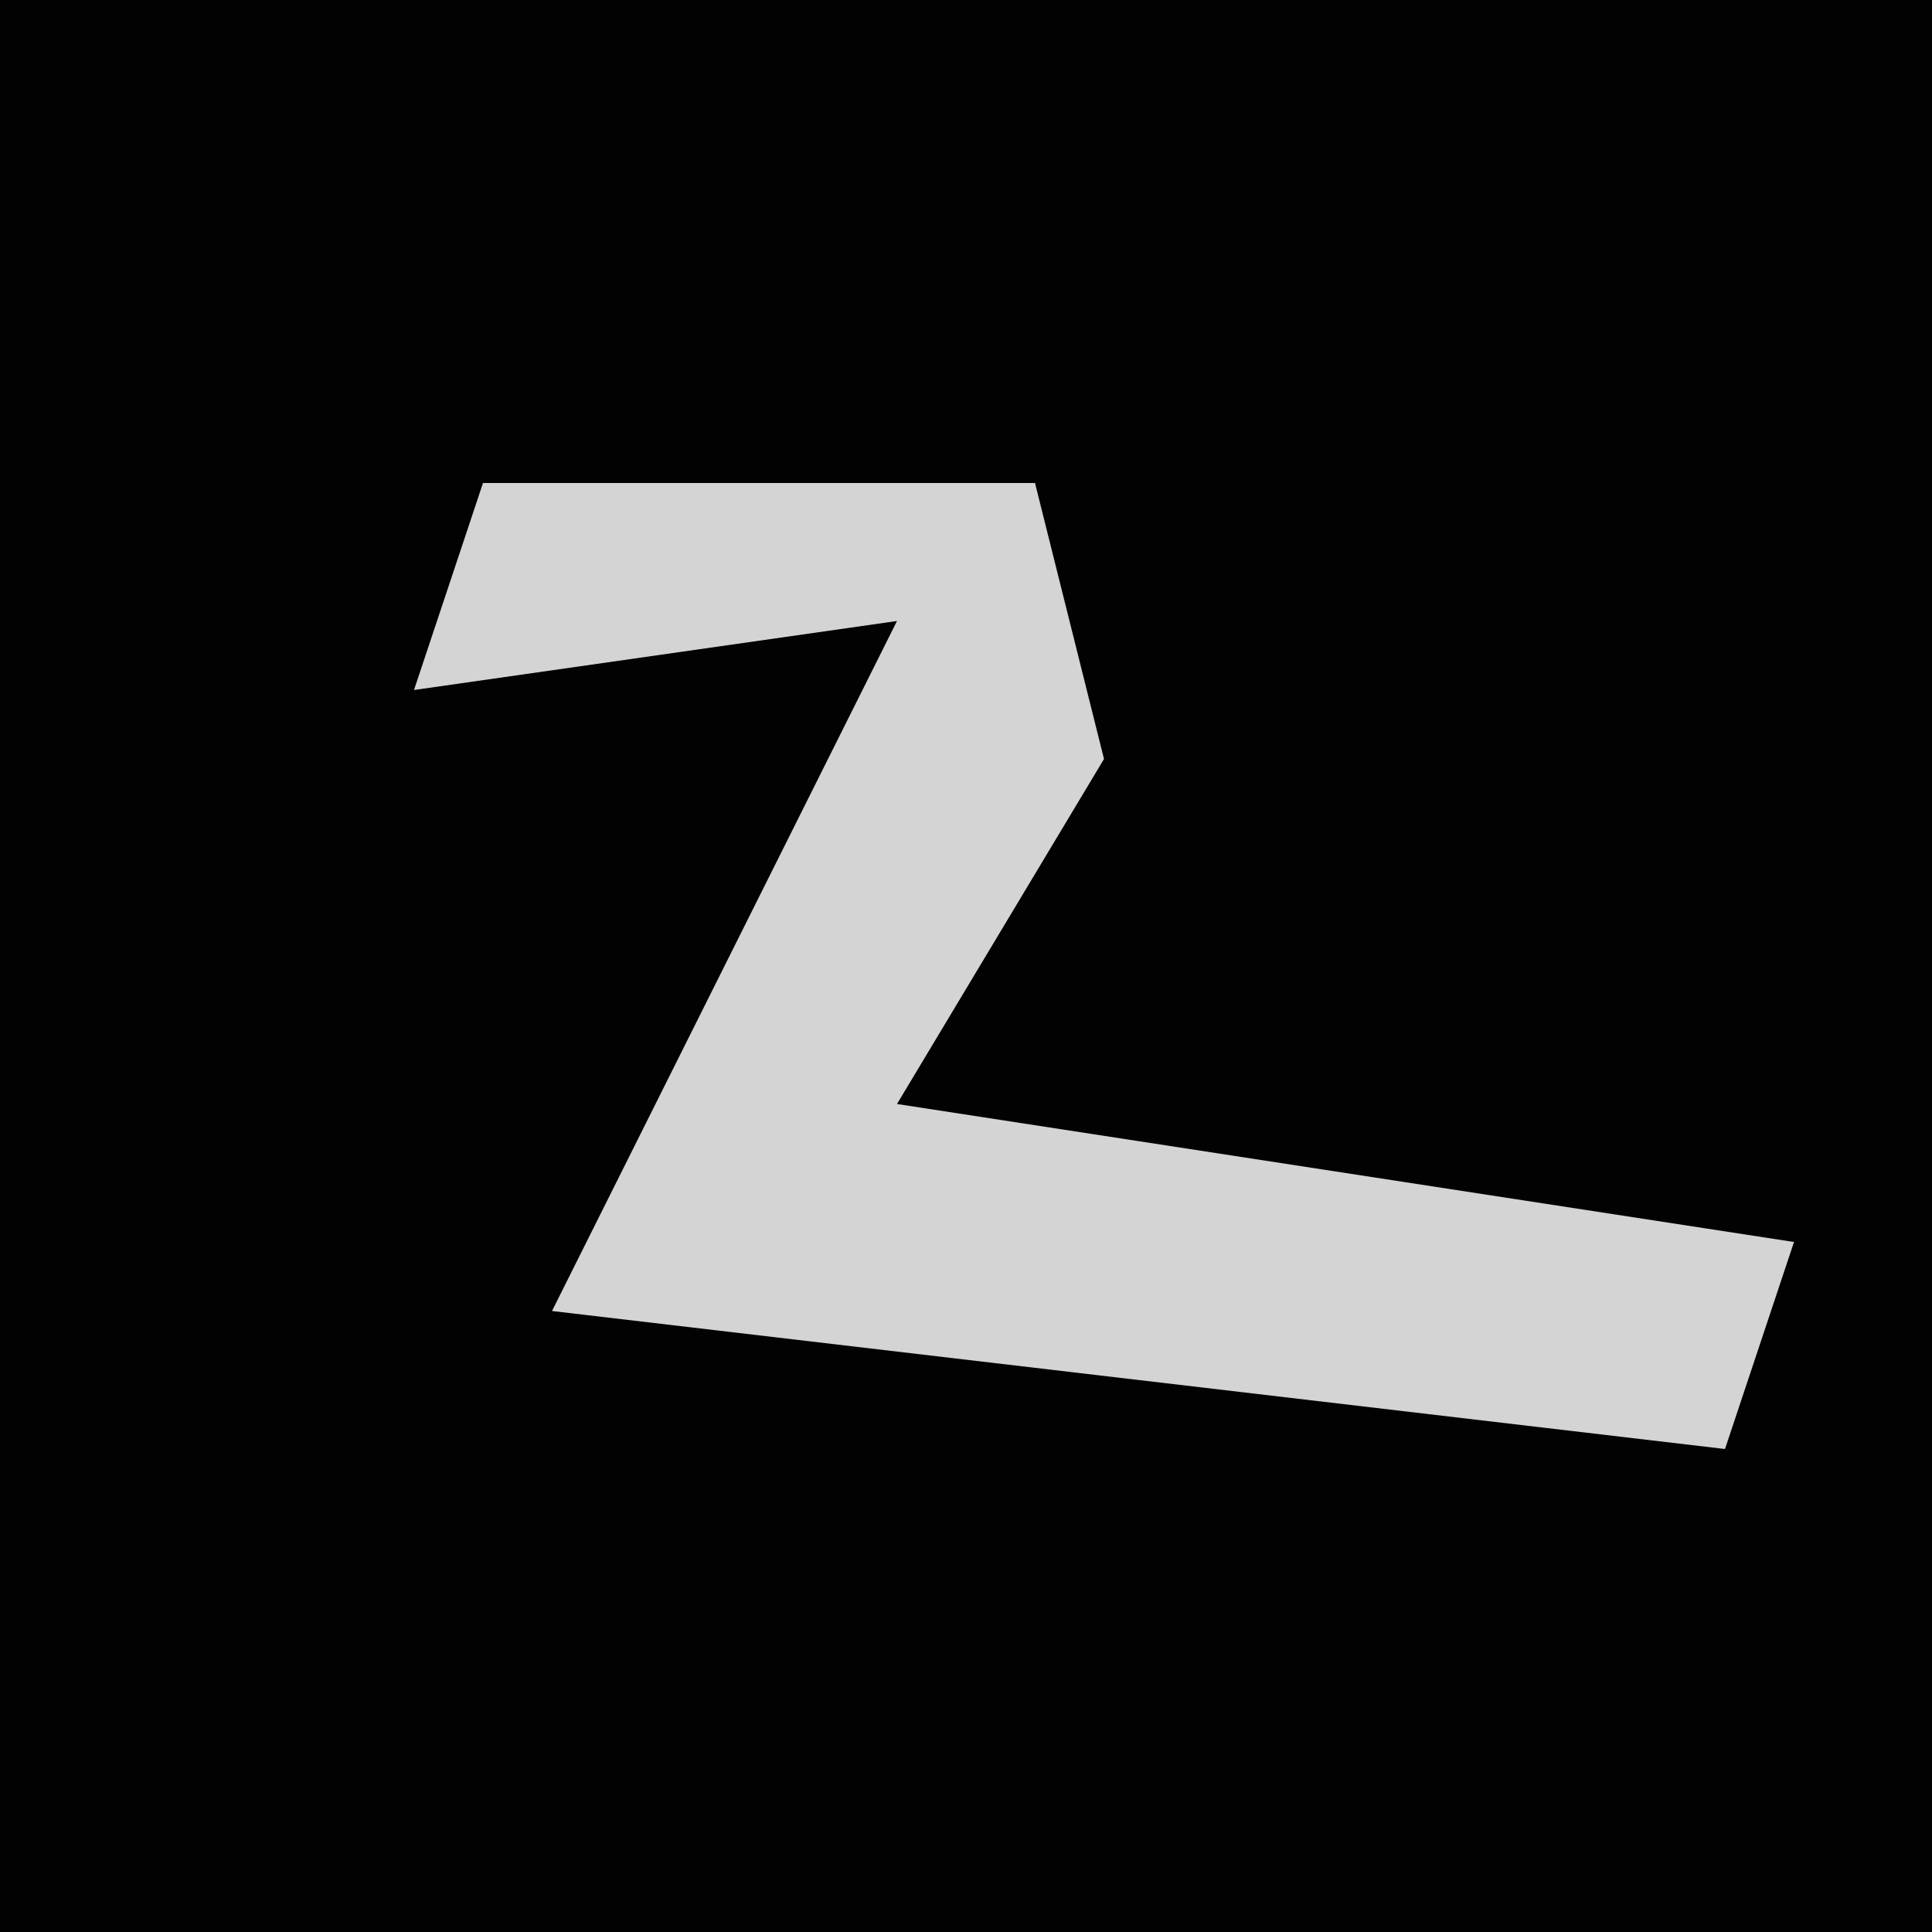 <?xml version="1.0" encoding="UTF-8"?>
<svg version="1.1" xmlns="http://www.w3.org/2000/svg" width="28" height="28">
<path d="M0,0 L28,0 L28,28 L0,28 Z " fill="#020202" transform="translate(0,0)"/>
<path d="M0,0 L8,0 L9,4 L6,9 L19,11 L18,14 L1,12 L3,8 L6,2 L-1,3 Z " fill="#D4D4D4" transform="translate(7,7)"/>
</svg>
